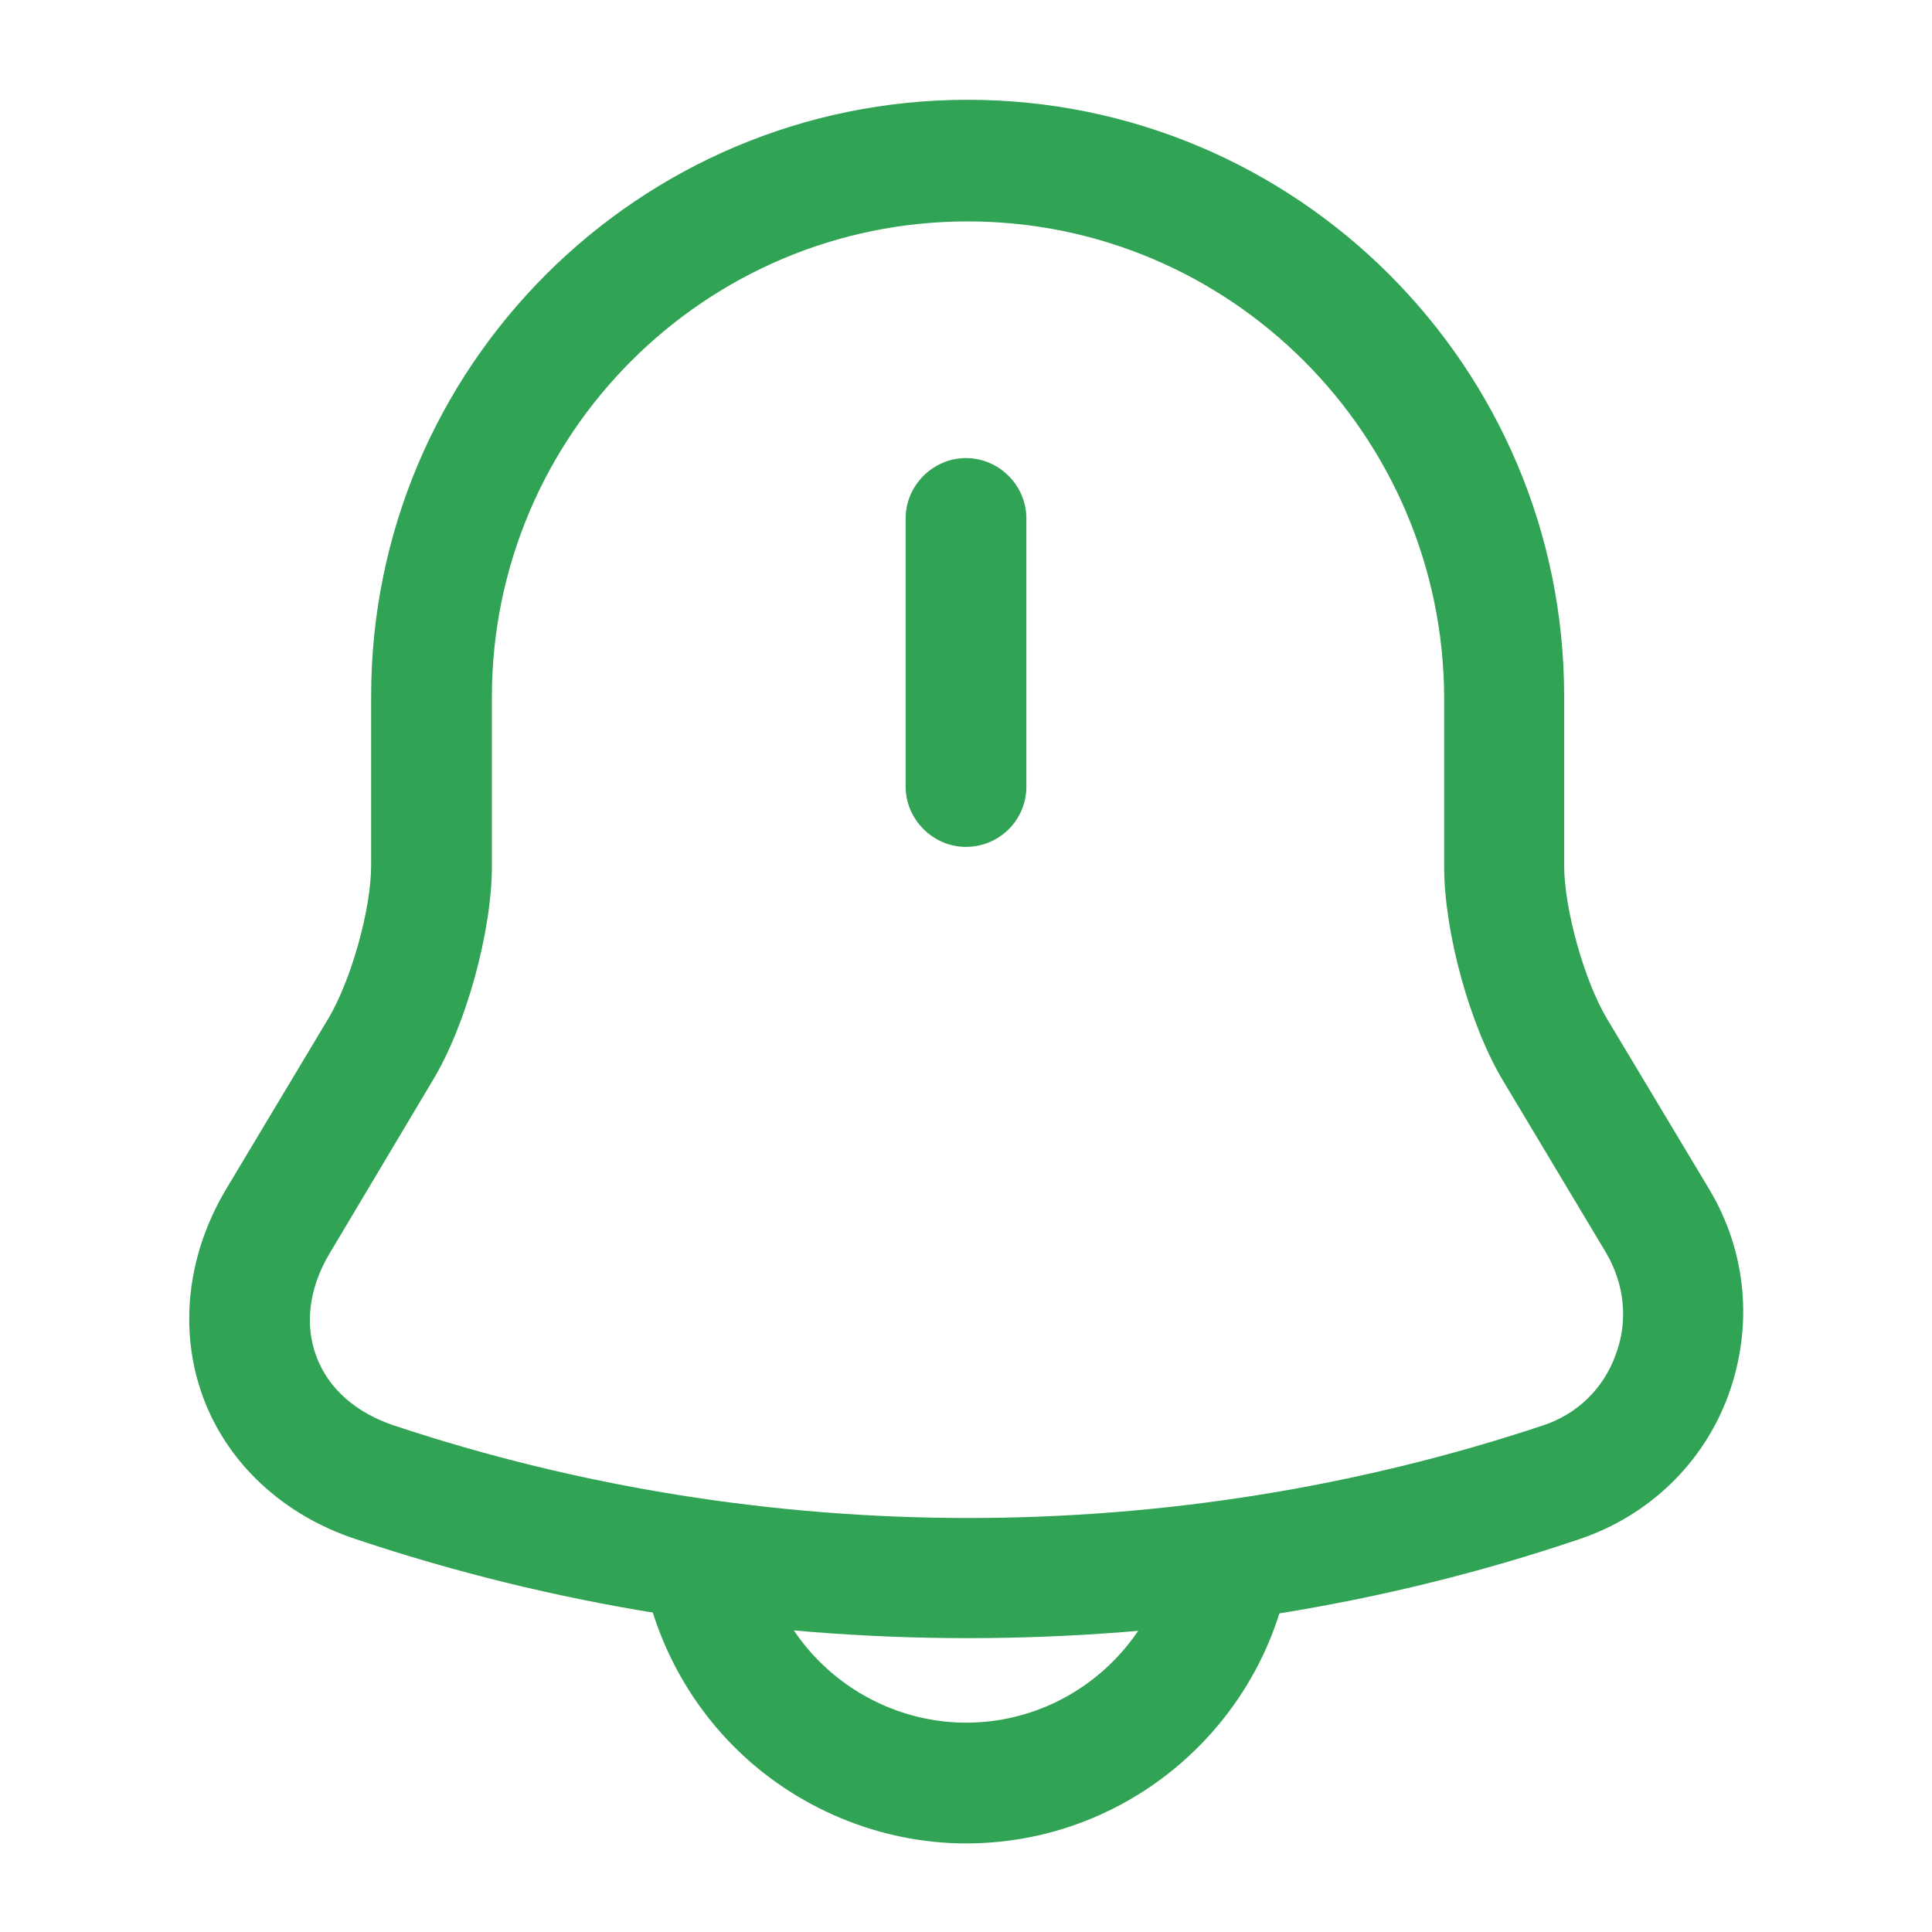 <svg width="20" height="20" viewBox="0 0 20 20" fill="none" xmlns="http://www.w3.org/2000/svg">
<path d="M10 8.767C9.658 8.767 9.375 8.483 9.375 8.142V5.367C9.375 5.025 9.658 4.742 10 4.742C10.342 4.742 10.625 5.025 10.625 5.367V8.142C10.625 8.492 10.342 8.767 10 8.767Z" fill="#31A354"/>
<path d="M10.017 16.958C7.867 16.958 5.725 16.617 3.683 15.933C2.925 15.683 2.35 15.142 2.1 14.458C1.85 13.775 1.933 12.992 2.342 12.308L3.4 10.542C3.633 10.15 3.842 9.417 3.842 8.958V7.208C3.842 3.8 6.608 1.033 10.017 1.033C13.425 1.033 16.192 3.8 16.192 7.208V8.958C16.192 9.408 16.4 10.15 16.633 10.542L17.692 12.308C18.083 12.958 18.15 13.733 17.892 14.442C17.633 15.15 17.067 15.692 16.35 15.933C14.308 16.625 12.167 16.958 10.017 16.958ZM10.017 2.292C7.3 2.292 5.092 4.5 5.092 7.217V8.967C5.092 9.642 4.825 10.617 4.475 11.192L3.417 12.967C3.2 13.325 3.15 13.708 3.275 14.042C3.4 14.375 3.683 14.625 4.083 14.758C7.917 16.033 12.133 16.033 15.967 14.758C16.325 14.642 16.6 14.375 16.725 14.025C16.858 13.675 16.817 13.292 16.625 12.967L15.567 11.2C15.217 10.625 14.95 9.65 14.95 8.975V7.225C14.942 4.5 12.733 2.292 10.017 2.292Z" fill="#31A354"/>
<path d="M10 19.083C9.108 19.083 8.233 18.717 7.6 18.083C6.967 17.45 6.6 16.575 6.6 15.683H7.85C7.85 16.25 8.083 16.8 8.483 17.2C8.883 17.6 9.433 17.833 10 17.833C11.183 17.833 12.15 16.867 12.15 15.683H13.4C13.4 17.558 11.875 19.083 10 19.083Z" fill="#31A354"/>
</svg>
